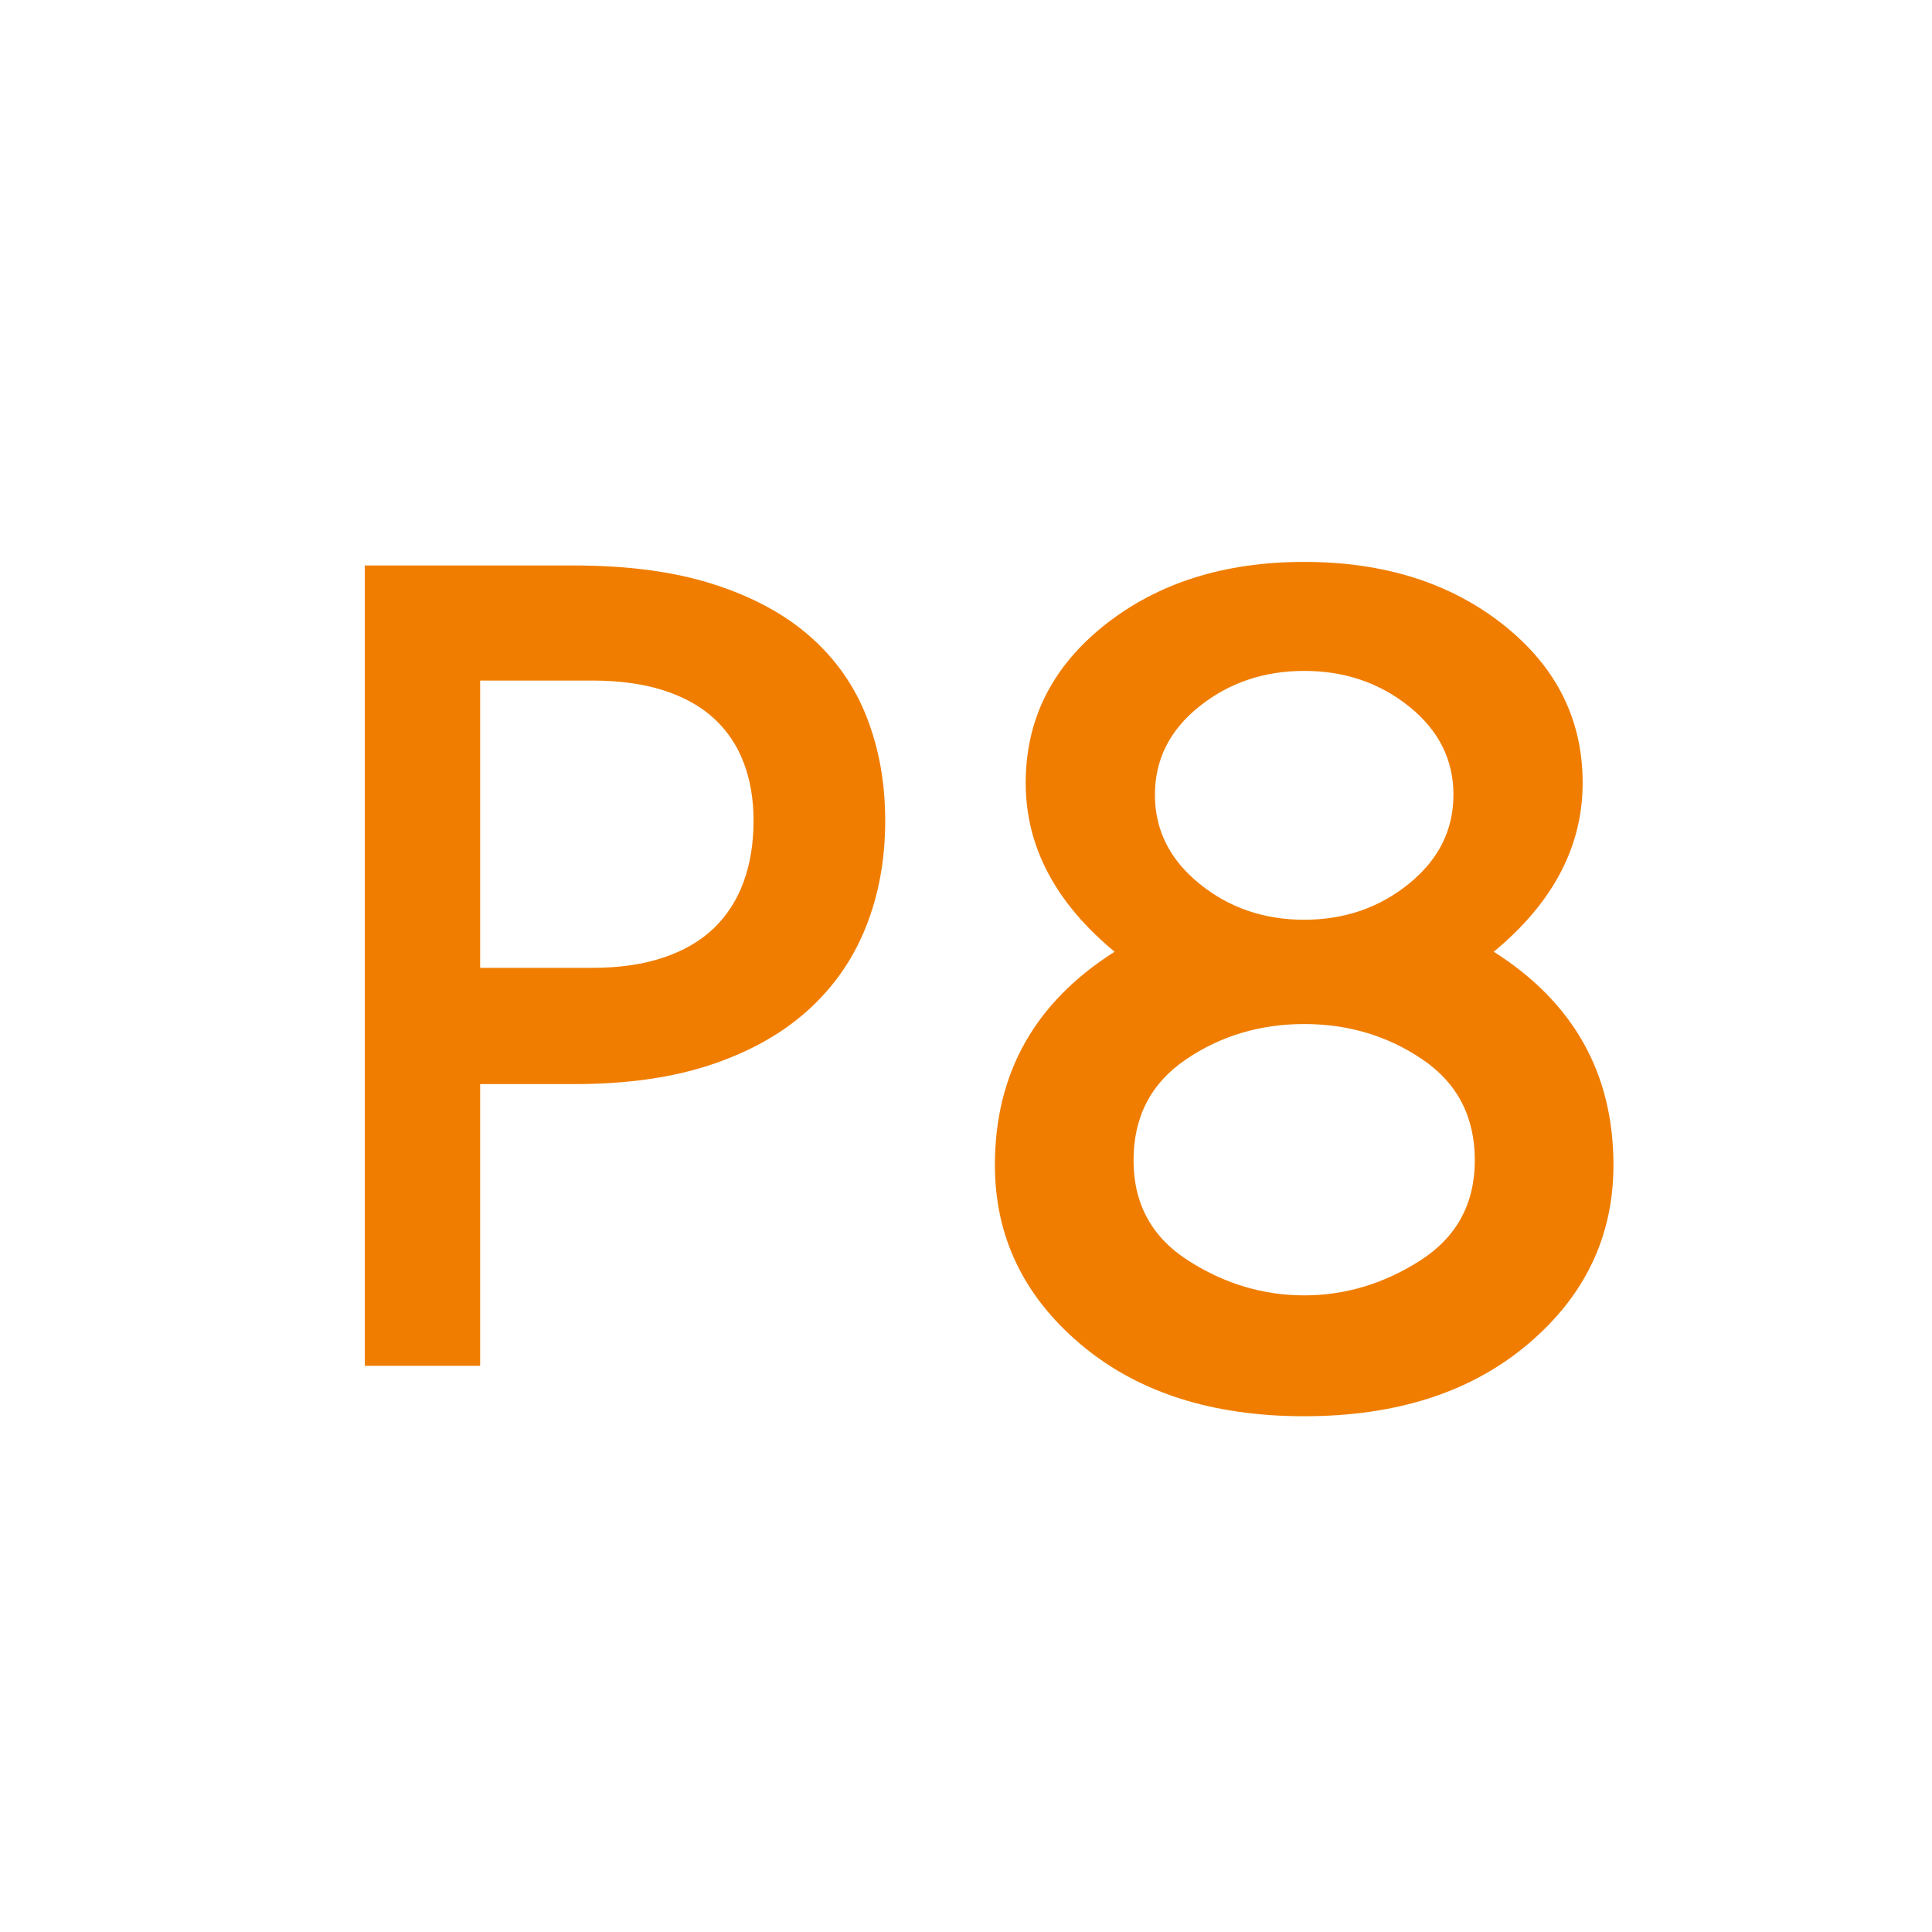 <?xml version="1.0" encoding="utf-8"?>
<!-- Generator: Adobe Illustrator 16.0.0, SVG Export Plug-In . SVG Version: 6.00 Build 0)  -->
<!DOCTYPE svg PUBLIC "-//W3C//DTD SVG 1.1//EN" "http://www.w3.org/Graphics/SVG/1.1/DTD/svg11.dtd">
<svg version="1.1" id="Layer_1" xmlns="http://www.w3.org/2000/svg" xmlns:xlink="http://www.w3.org/1999/xlink" x="0px" y="0px"
	 width="50px" height="50px" viewBox="0 0 50 50" enable-background="new 0 0 50 50" xml:space="preserve">
<path fill="#F07D00" d="M28.6,16.167c1.369-1.083,3.087-1.625,5.152-1.625c2.064,0,3.782,0.542,5.152,1.625
	c1.369,1.084,2.055,2.448,2.055,4.094c0,1.646-0.768,3.103-2.301,4.37c2.064,1.309,3.098,3.148,3.098,5.52
	c0,1.84-0.736,3.384-2.208,4.63c-1.472,1.248-3.403,1.871-5.796,1.871s-4.324-0.623-5.796-1.871
	c-1.472-1.247-2.208-2.791-2.208-4.63c0-2.372,1.032-4.211,3.098-5.52c-1.533-1.268-2.301-2.724-2.301-4.37
	C26.545,18.616,27.23,17.251,28.6,16.167z M30.746,32.62c0.94,0.603,1.942,0.904,3.006,0.904c1.063,0,2.064-0.301,3.006-0.904
	c0.939-0.603,1.41-1.467,1.41-2.591s-0.45-1.994-1.35-2.607s-1.922-0.92-3.066-0.92s-2.168,0.307-3.066,0.92
	c-0.9,0.613-1.35,1.482-1.35,2.607S29.807,32.017,30.746,32.62z M31.038,22.868c0.767,0.624,1.671,0.935,2.714,0.935
	s1.947-0.312,2.714-0.935s1.149-1.39,1.149-2.3c0-0.909-0.383-1.671-1.149-2.285s-1.671-0.92-2.714-0.92s-1.947,0.307-2.714,0.92
	s-1.149,1.375-1.149,2.285C29.889,21.478,30.271,22.245,31.038,22.868z"/>
<path fill="#F07D00" d="M20.977,16.483c-0.659-0.583-1.494-1.037-2.507-1.361c-1.012-0.325-2.212-0.487-3.595-0.487H9.441v2.979
	v17.733h2.985v-7.291h2.448c1.346,0,2.521-0.167,3.523-0.5c1.002-0.334,1.838-0.803,2.507-1.405
	c0.668-0.602,1.169-1.319,1.503-2.155c0.335-0.835,0.502-1.755,0.502-2.758c0-0.965-0.157-1.852-0.473-2.664
	C22.123,17.763,21.635,17.065,20.977,16.483z M19.245,22.82c-0.171,0.473-0.431,0.874-0.773,1.204
	c-0.345,0.33-0.779,0.582-1.304,0.758c-0.525,0.177-1.142,0.266-1.848,0.266h-2.894v-7.435h2.894c0.706,0,1.322,0.084,1.848,0.252
	c0.524,0.167,0.959,0.409,1.304,0.723c0.343,0.315,0.603,0.697,0.773,1.146c0.172,0.449,0.257,0.95,0.257,1.503
	C19.502,21.82,19.417,22.348,19.245,22.82z"/>
</svg>
